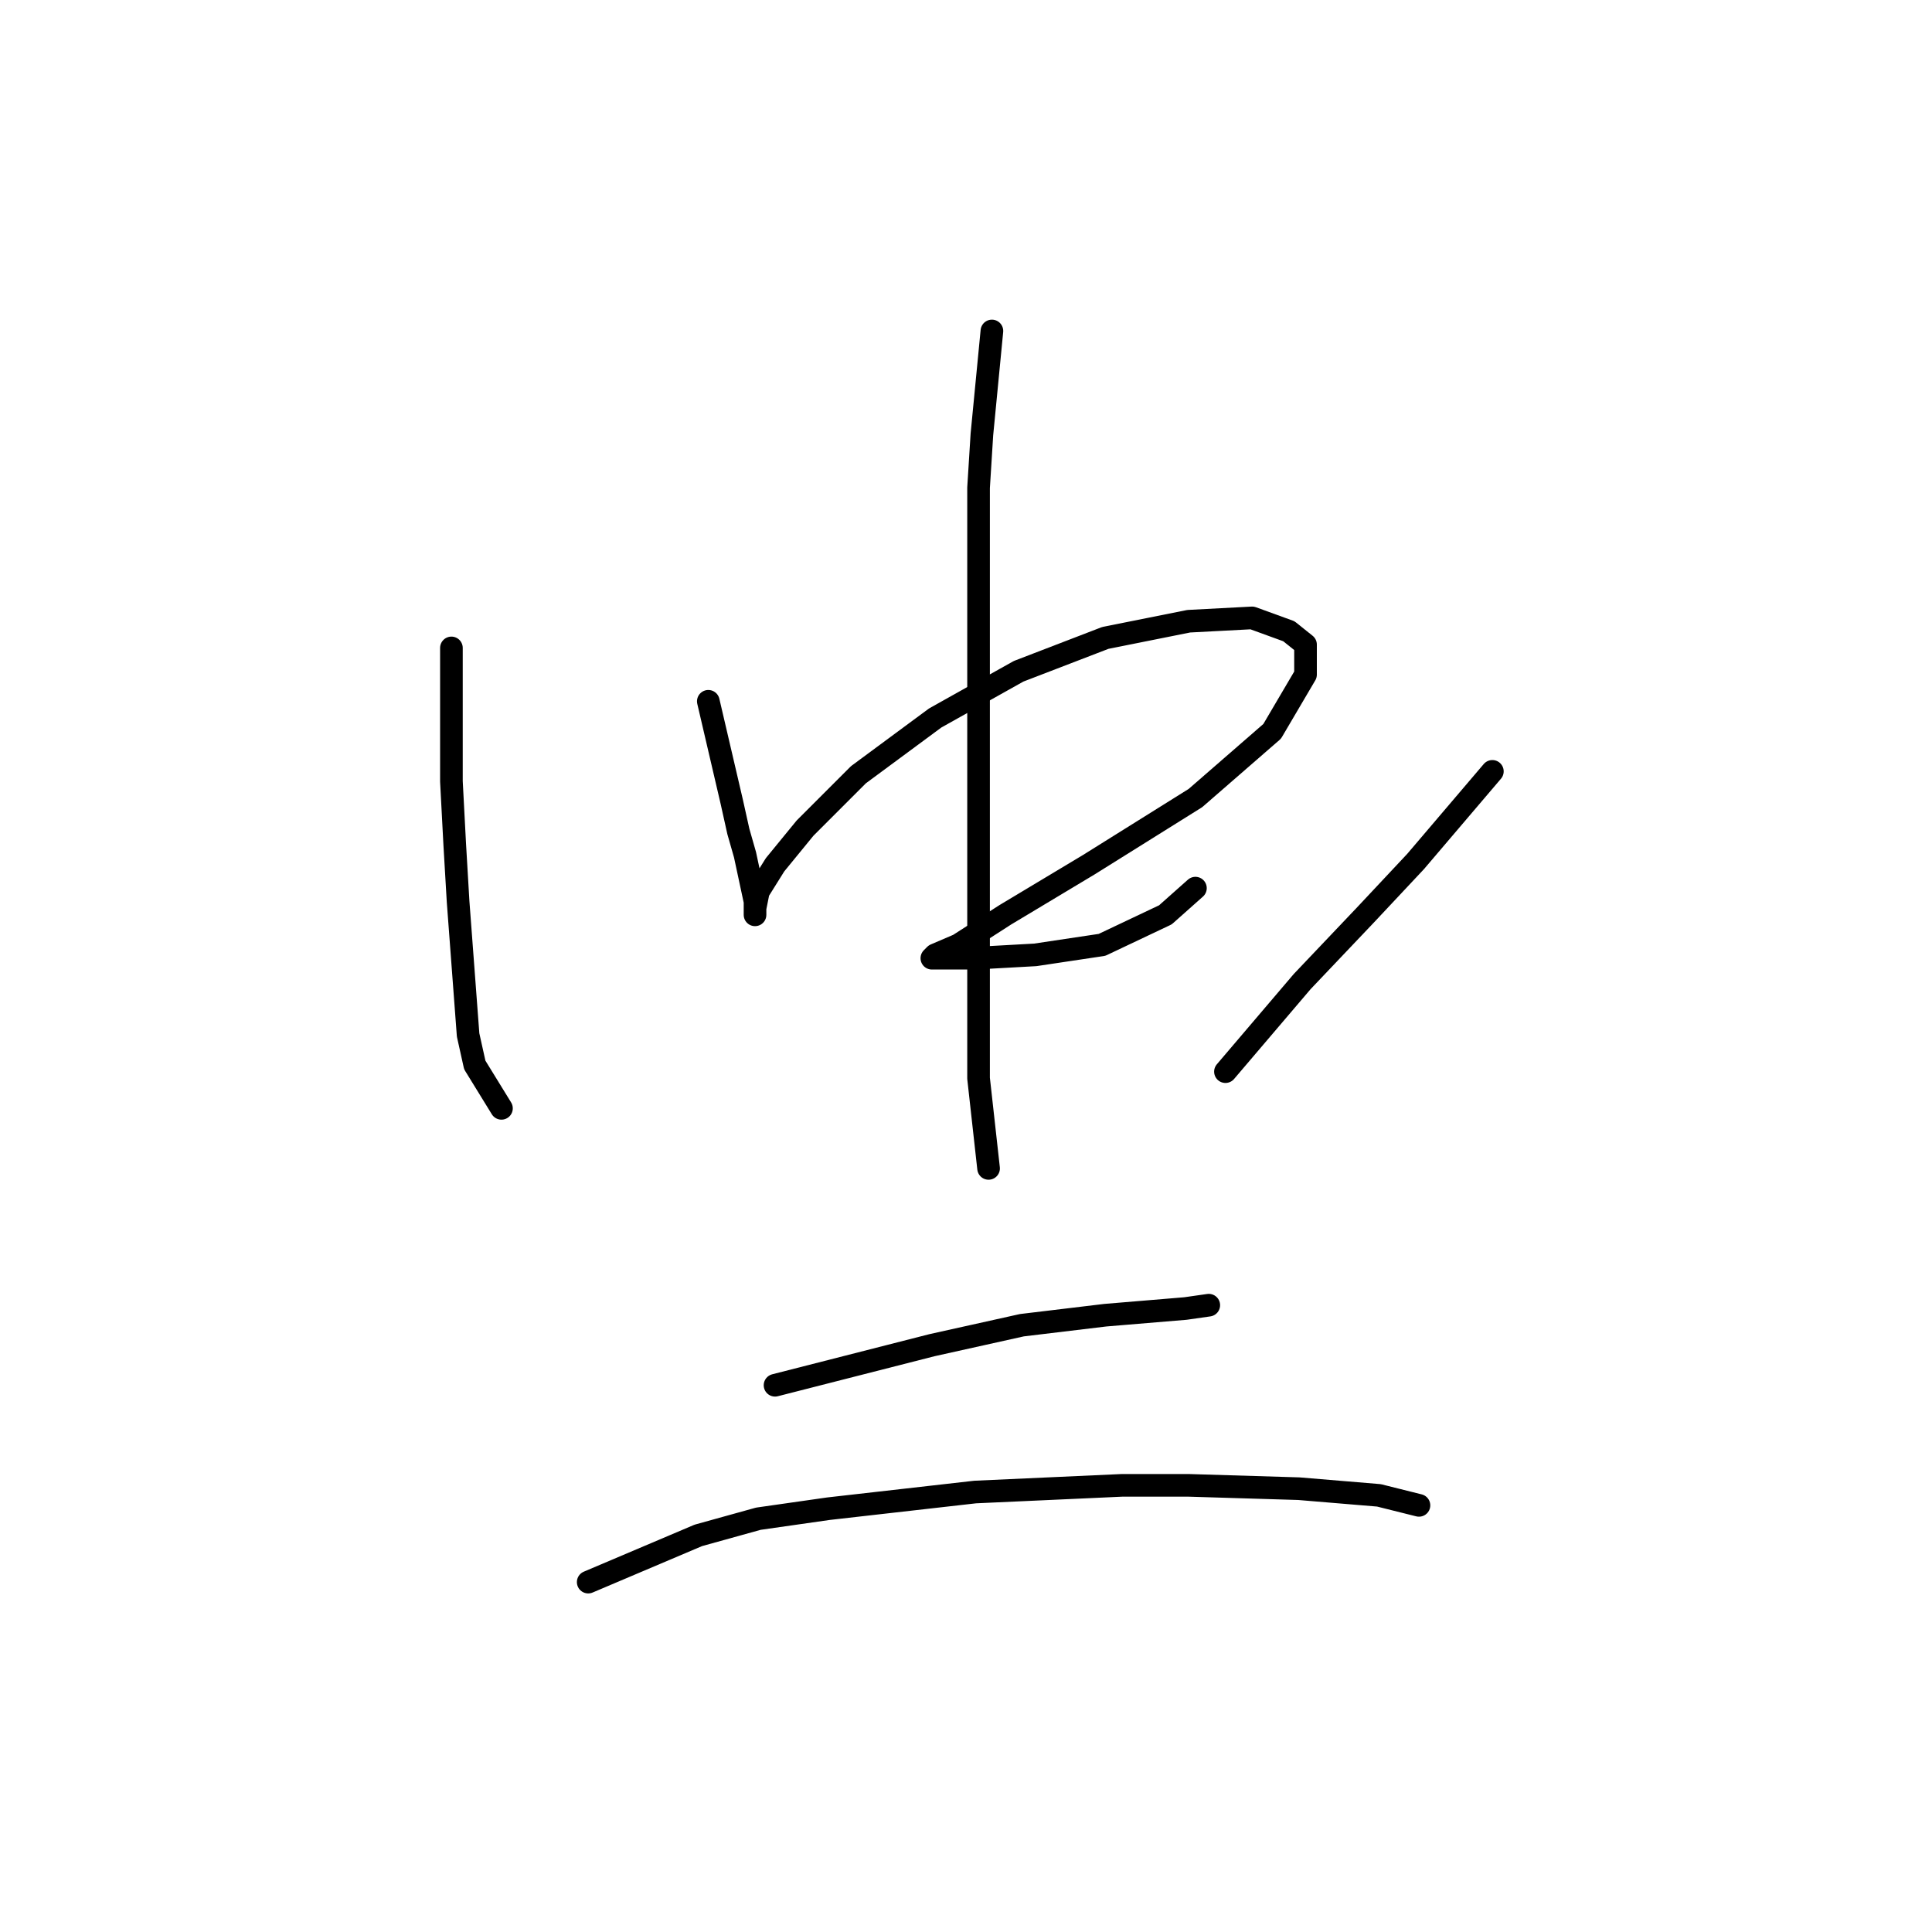 <?xml version="1.0" standalone="no"?>
    <svg width="256" height="256" xmlns="http://www.w3.org/2000/svg" version="1.1">
    <polyline stroke="black" stroke-width="3" stroke-linecap="round" fill="transparent" stroke-linejoin="round" points="59.815 85.853 59.815 103.537 60.257 111.936 60.699 119.452 62.026 137.135 62.91 141.114 66.446 146.861 66.446 146.861 " />
        <polyline stroke="black" stroke-width="3" stroke-linecap="round" fill="transparent" stroke-linejoin="round" points="93.856 92.926 96.95 106.189 97.835 110.168 98.719 113.262 100.045 119.452 100.045 121.22 100.045 120.336 100.487 118.125 102.697 114.589 106.676 109.726 113.75 102.652 123.918 95.137 134.97 88.948 146.464 84.527 157.516 82.316 165.916 81.874 170.779 83.643 172.989 85.411 172.989 89.39 168.568 96.905 158.4 105.747 144.254 114.589 133.201 121.22 127.012 125.199 123.918 126.525 123.476 126.967 124.36 126.967 129.223 126.967 137.18 126.525 146.022 125.199 154.422 121.22 158.4 117.683 158.4 117.683 " />
        <polyline stroke="black" stroke-width="3" stroke-linecap="round" fill="transparent" stroke-linejoin="round" points="131.433 43.855 130.107 57.56 129.665 64.633 129.665 73.033 129.665 80.106 129.665 104.863 129.665 119.01 129.665 131.83 129.665 142.882 130.991 154.819 130.991 154.819 " />
        <polyline stroke="black" stroke-width="3" stroke-linecap="round" fill="transparent" stroke-linejoin="round" points="197.746 102.21 187.578 114.147 180.947 121.22 172.547 130.062 162.379 141.998 162.379 141.998 " />
        <polyline stroke="black" stroke-width="3" stroke-linecap="round" fill="transparent" stroke-linejoin="round" points="102.697 183.554 123.476 178.249 135.412 175.597 146.464 174.27 157.074 173.386 160.169 172.944 160.169 172.944 " />
        <polyline stroke="black" stroke-width="3" stroke-linecap="round" fill="transparent" stroke-linejoin="round" points="77.941 209.637 92.529 203.448 100.487 201.238 109.771 199.911 129.223 197.701 148.674 196.817 157.516 196.817 172.105 197.259 182.715 198.143 188.02 199.469 188.02 199.469 " />
        </svg>